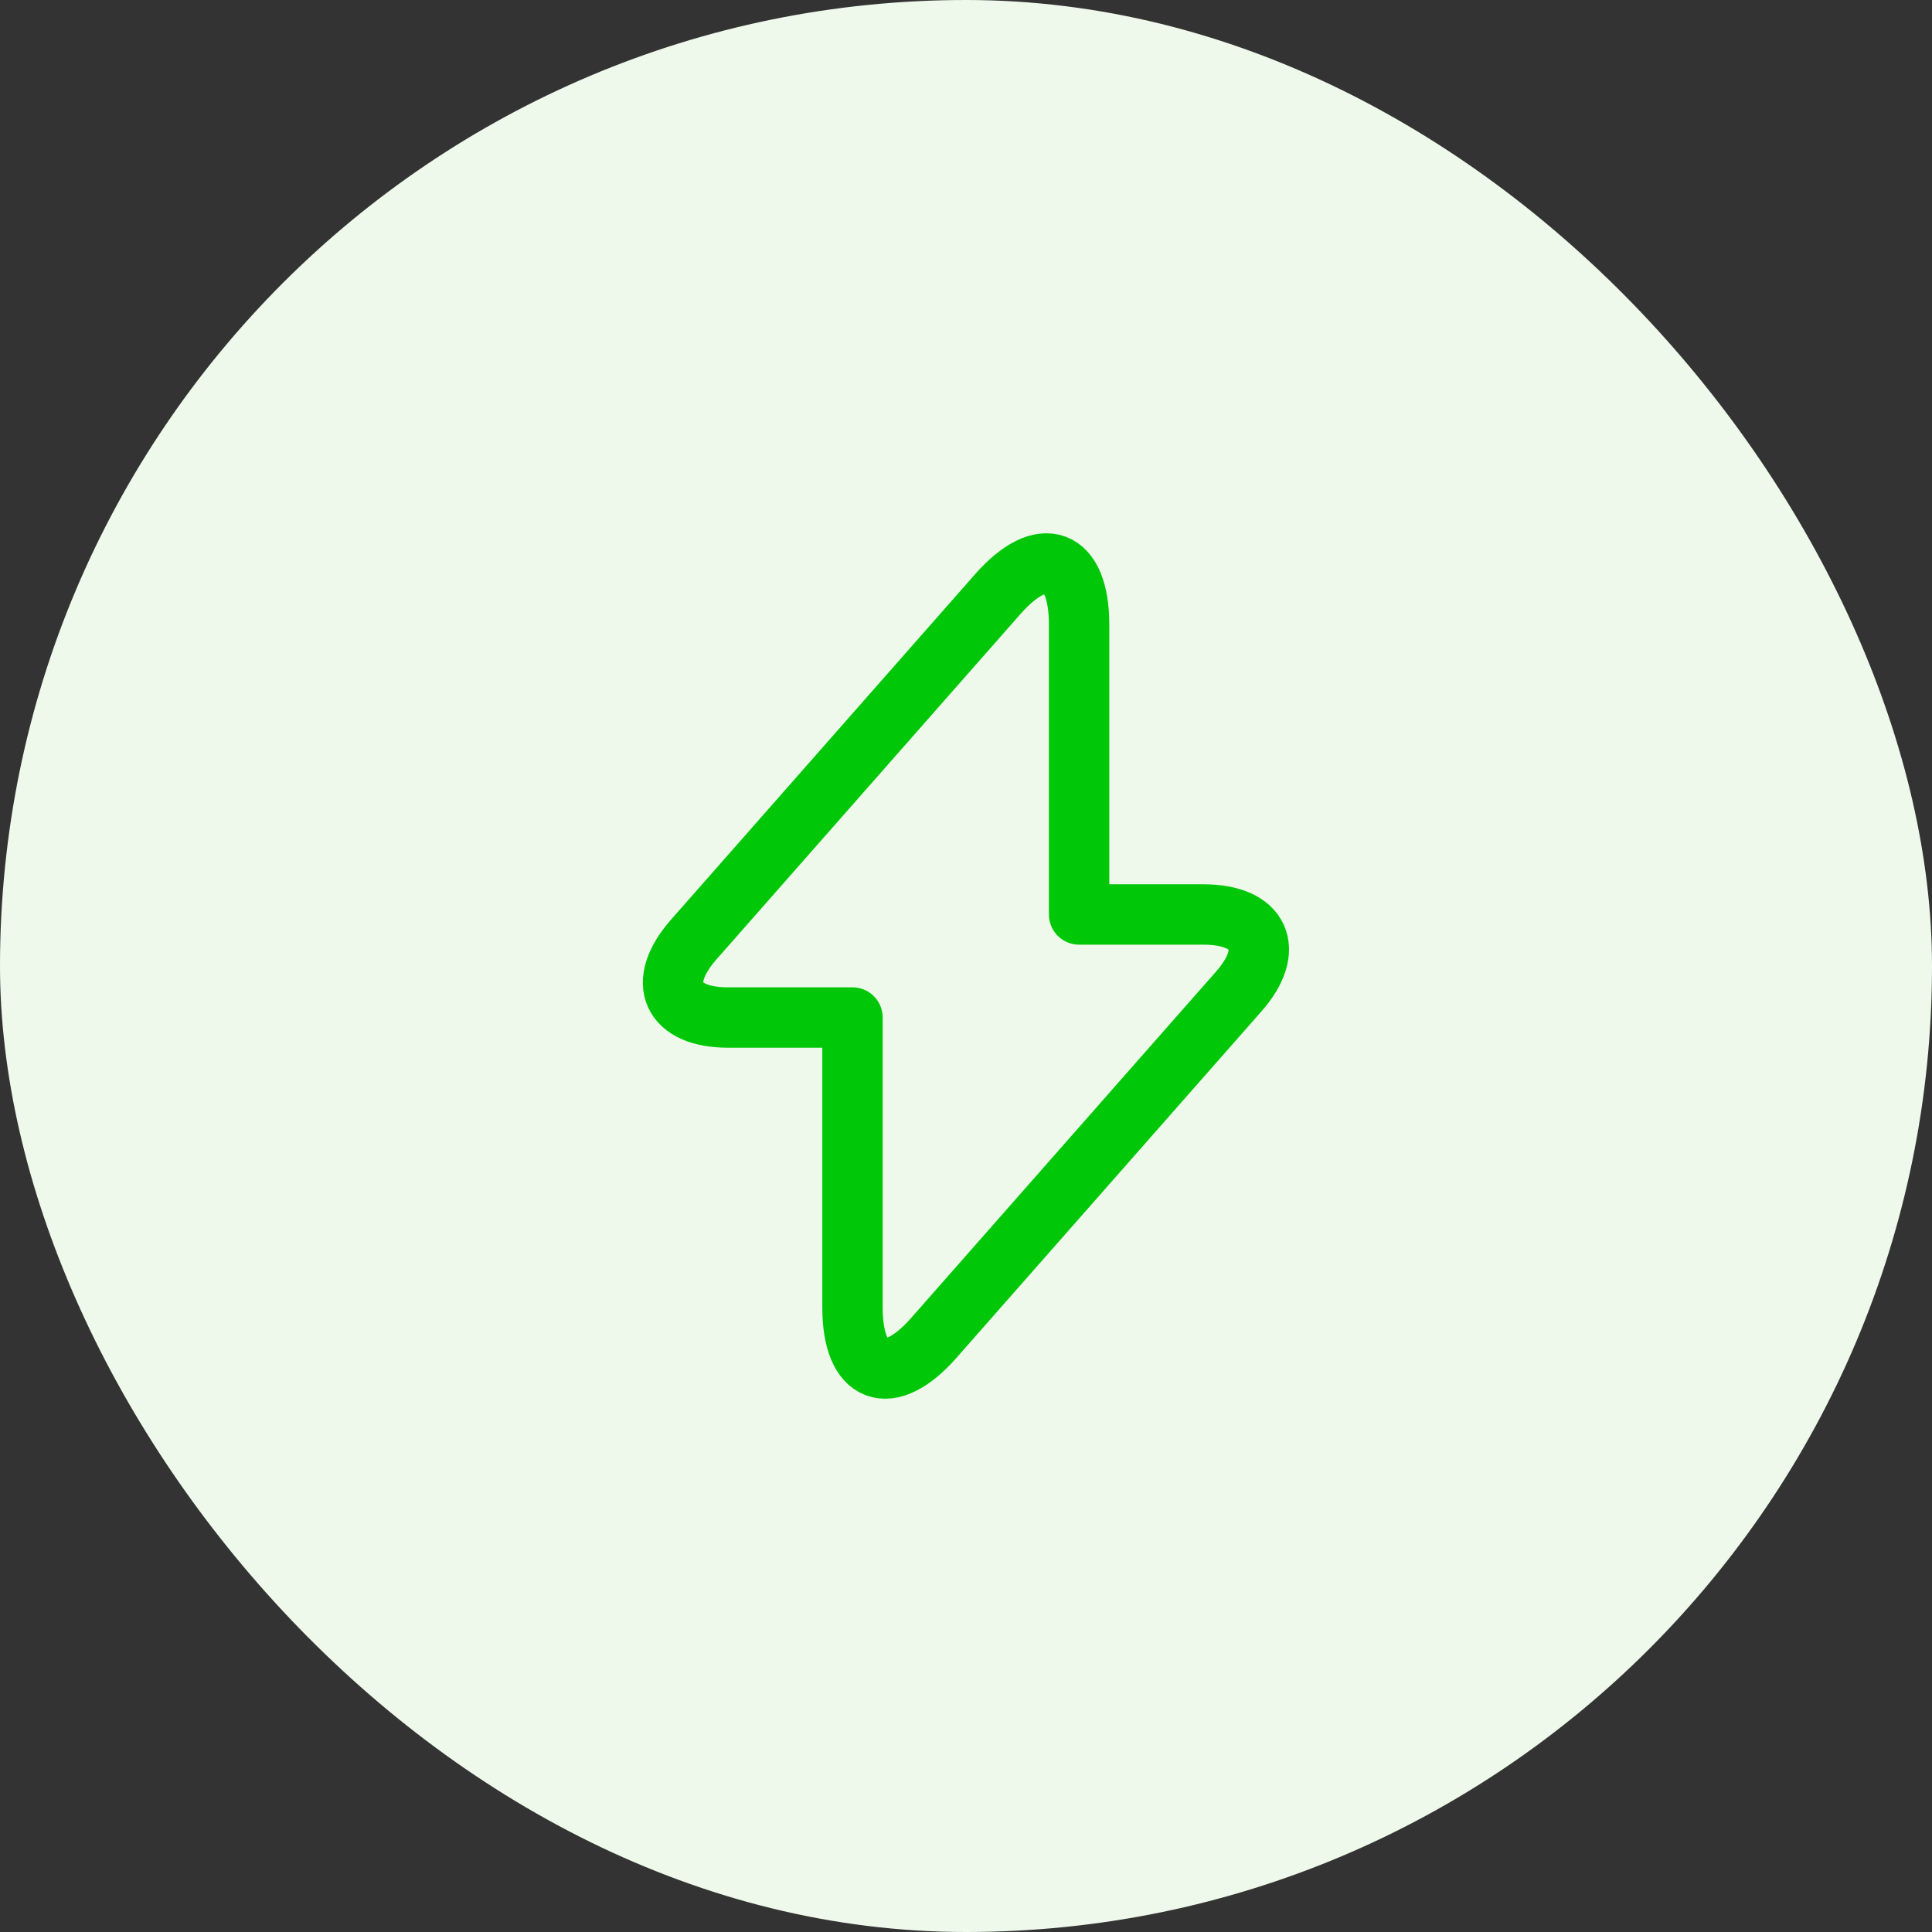 <svg width="48" height="48" viewBox="0 0 48 48" fill="none" xmlns="http://www.w3.org/2000/svg">
<rect x="0" y="0" width="48" height="48" fill="#333333" stroke="none"/>
<rect width="48" height="48" rx="24" fill="#EFF9EB"/>
<path d="M18.09 25.28H21.18V32.48C21.18 34.16 22.09 34.5 23.2 33.24L30.77 24.64C31.7 23.59 31.31 22.72 29.9 22.72H26.81V15.52C26.81 13.84 25.9 13.5 24.79 14.76L17.22 23.36C16.3 24.42 16.69 25.28 18.09 25.28Z" stroke="#00C707" stroke-width="1.5" stroke-miterlimit="10" stroke-linecap="round" stroke-linejoin="round"/>
</svg>
